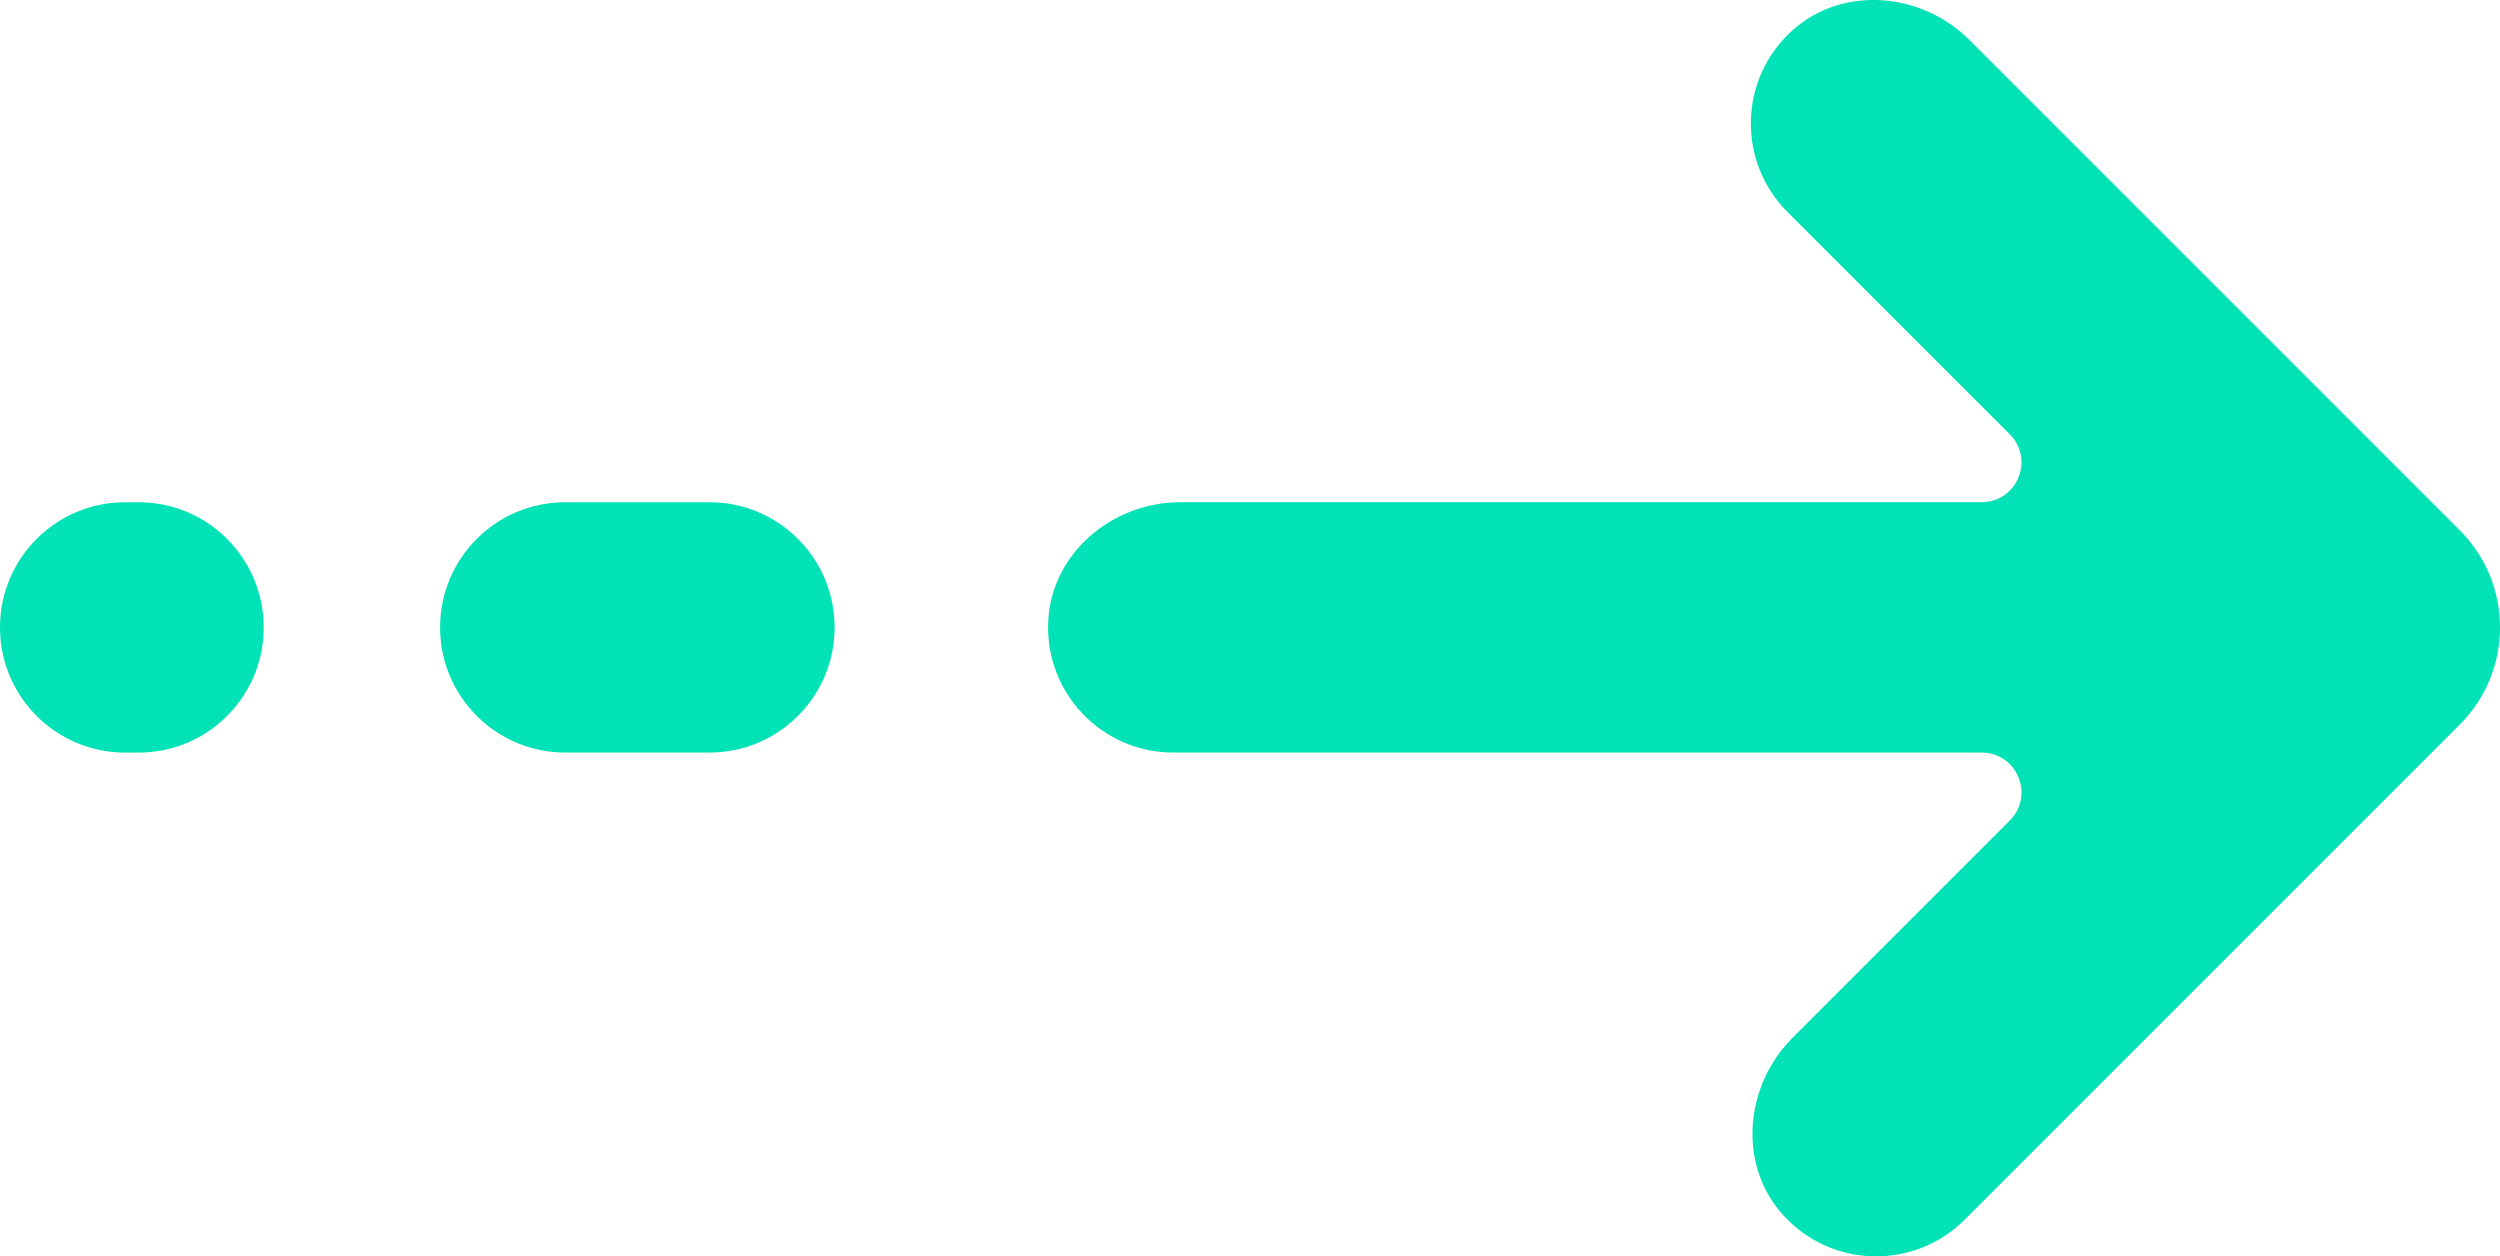 <?xml version="1.0" encoding="utf-8"?>
<!-- Generator: Adobe Illustrator 17.0.0, SVG Export Plug-In . SVG Version: 6.00 Build 0)  -->
<!DOCTYPE svg PUBLIC "-//W3C//DTD SVG 1.1//EN" "http://www.w3.org/Graphics/SVG/1.1/DTD/svg11.dtd">
<svg fill="#01E2B6" version="1.1" id="OBJECT" xmlns:x="http://ns.adobe.com/Extensibility/1.0/" xmlns:i="http://ns.adobe.com/AdobeIllustrator/10.0/" xmlns:graph="http://ns.adobe.com/Graphs/1.0/"
	 xmlns="http://www.w3.org/2000/svg" xmlns:xlink="http://www.w3.org/1999/xlink" x="0px" y="0px" width="59.563px"
	 height="29.934px" viewBox="0 0 59.563 29.934" enable-background="new 0 0 59.563 29.934" xml:space="preserve">
<g>
	<path d="M58.604,12.634l-11.68-11.68c-1.142-1.141-3.019-1.311-4.22-0.229c-1.279,1.15-1.318,3.123-0.116,4.326l5.294,5.295
		c0.598,0.598,0.175,1.619-0.671,1.619h-19.09c-1.615,0-3.062,1.209-3.146,2.822c-0.09,1.719,1.277,3.143,2.978,3.143h19.259
		c0.846,0,1.269,1.022,0.671,1.619l-5.175,5.176c-1.142,1.141-1.31,3.02-0.229,4.219c1.152,1.279,3.125,1.318,4.327,0.117
		l11.799-11.799C59.883,15.984,59.883,13.911,58.604,12.634z"/>
	<path d="M16.904,11.966h-3.437c-1.646,0-2.982,1.336-2.982,2.982s1.336,2.982,2.982,2.982h3.437c1.646,0,2.981-1.336,2.981-2.982
		S18.551,11.966,16.904,11.966z"/>
	<path d="M3.303,11.966H2.981C1.335,11.966,0,13.302,0,14.949s1.335,2.982,2.981,2.982h0.321c1.648,0,2.981-1.336,2.981-2.982
		S4.95,11.966,3.303,11.966z"/>
</g>
</svg>
